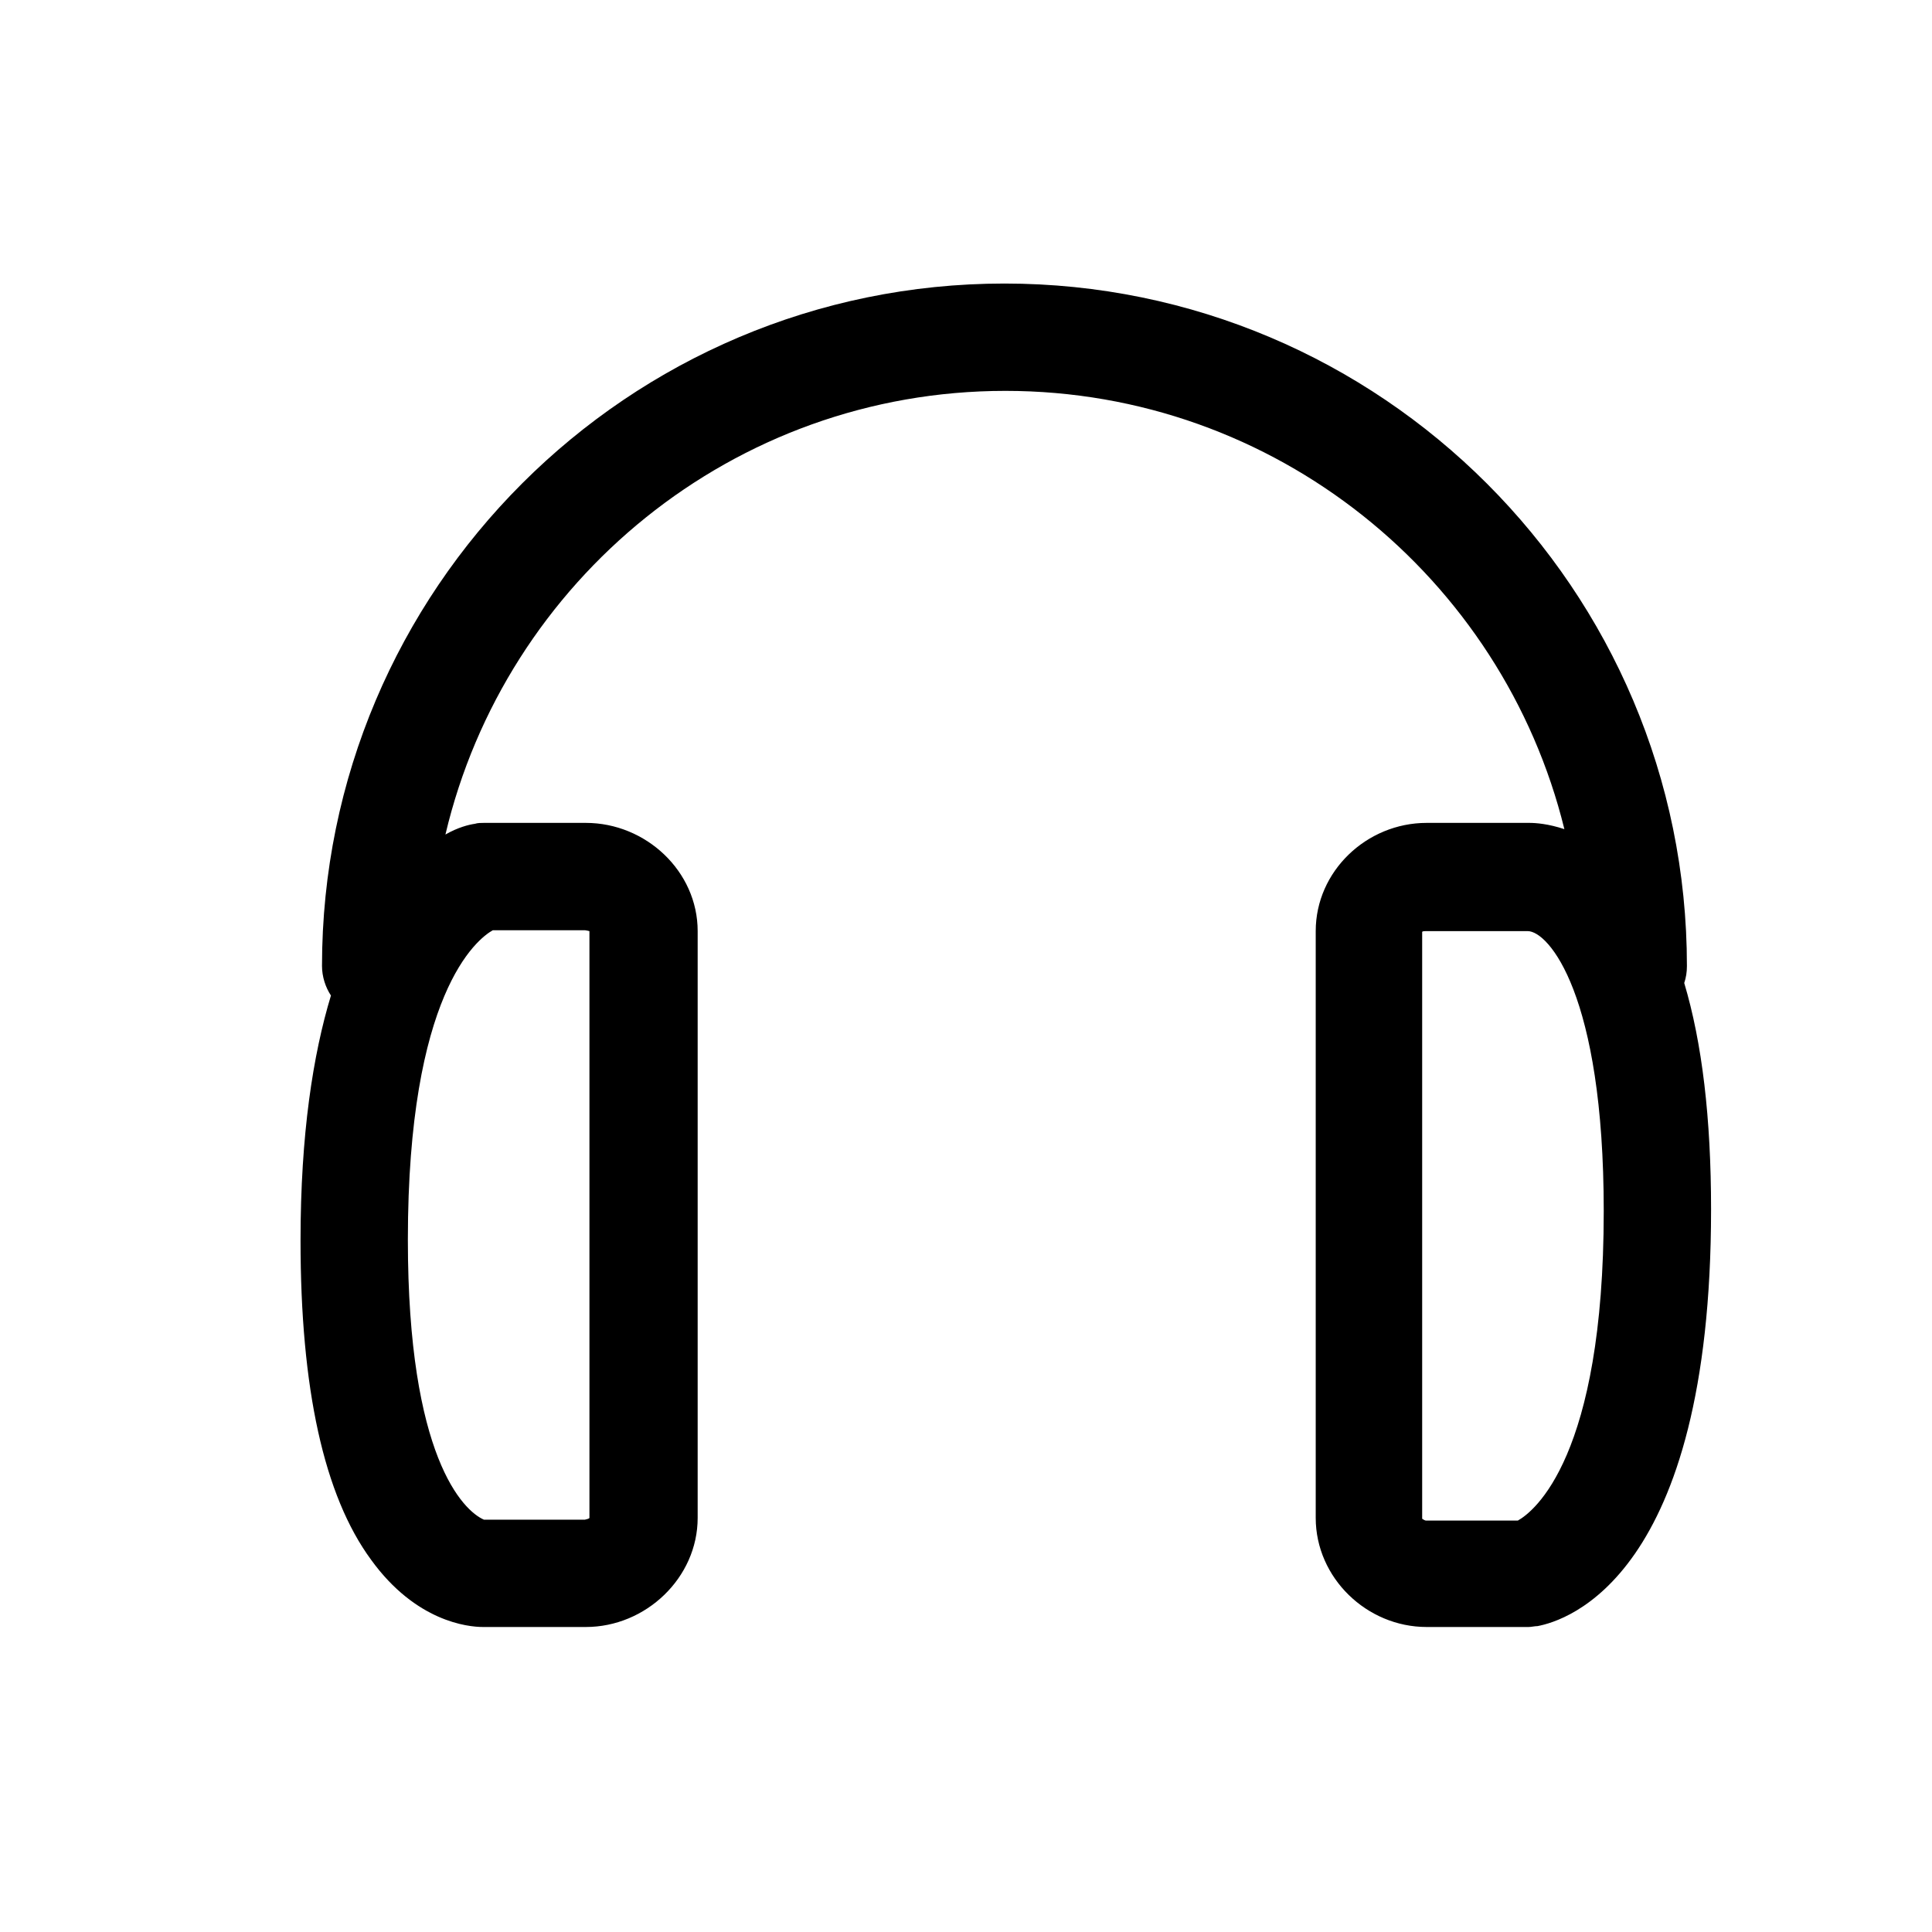 <?xml version="1.0" encoding="utf-8"?>
<!-- Generator: Adobe Illustrator 18.0.0, SVG Export Plug-In . SVG Version: 6.00 Build 0)  -->
<!DOCTYPE svg PUBLIC "-//W3C//DTD SVG 1.1//EN" "http://www.w3.org/Graphics/SVG/1.1/DTD/svg11.dtd">
<svg version="1.1" id="Layer_1" xmlns="http://www.w3.org/2000/svg" xmlns:xlink="http://www.w3.org/1999/xlink" x="0px" y="0px"
	 viewBox="0 0 216 216" enable-background="new 0 0 216 216" xml:space="preserve">
<path d="M41.5,174.4c5,6.9,10.8,7.5,12.5,7.5c0,0,0.1,0,0.2,0h11.3c6.7,0,12.5-5.5,12.5-12.2v-65.6C78,97.4,72.2,92,65.5,92H54.1
	c-0.3,0-0.7,0-1,0.1c-0.7,0.1-1.9,0.4-3.3,1.2c6.7-28.4,32.2-49.6,62.6-49.6c30.2,0,55.6,20.9,62.5,49c-1.8-0.6-3.2-0.7-3.9-0.7
	c0,0-0.1,0-0.2,0h-11.3c-6.7,0-12.4,5.4-12.4,12.1v65.6c0,6.7,5.7,12.2,12.4,12.2h11.4c0.3,0,0.7-0.1,1-0.1
	c3.2-0.6,19.4-5.5,19.4-46.6c0-10.2-1-18.6-3-25.3c0.2-0.6,0.3-1.2,0.3-1.9c0-42.1-34.2-76.3-76.3-76.3S36,65.9,36,108
	c0,1.2,0.4,2.4,1,3.3c-2,6.6-3.4,15.5-3.4,27.4C33.6,155.2,36.2,167.2,41.5,174.4z M169.7,170h-10.3c-0.1,0-0.4-0.2-0.4-0.2v-65.6
	c0-0.1,0.3-0.1,0.4-0.1h11.4c2.3,0,8.5,7,8.5,31.3C179.3,162.9,171.5,169,169.7,170z M55.1,104h10.3c0.1,0,0.5,0.1,0.5,0.1v65.6
	c0,0.1-0.5,0.2-0.5,0.2H54.1c-2.3-1-8.5-7-8.5-31.3C45.6,111.1,53.3,105,55.1,104z"/>
</svg>
